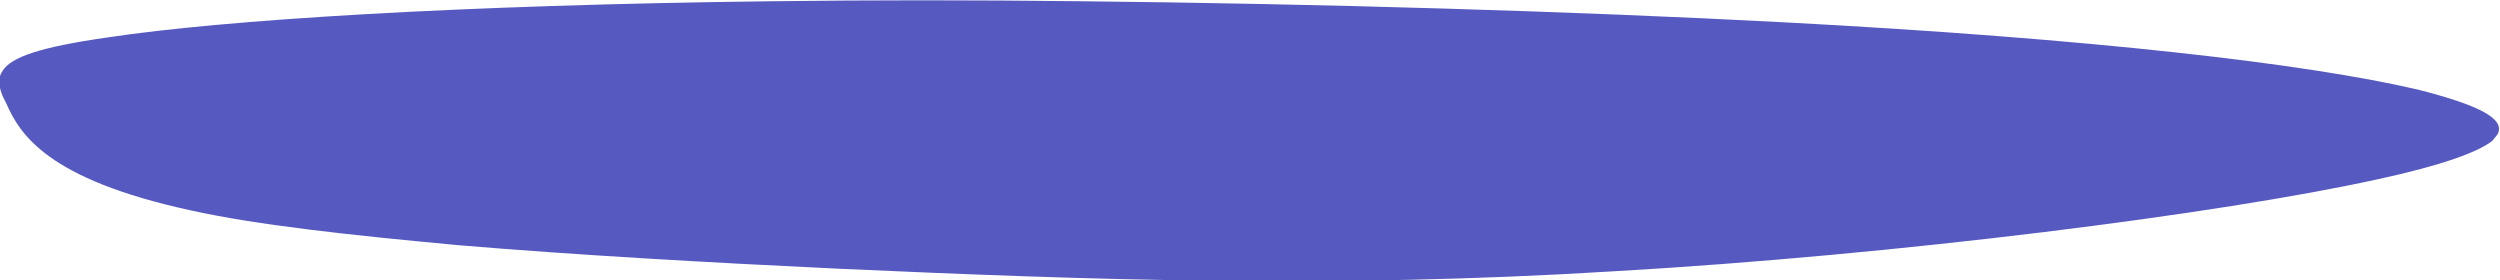 <?xml version="1.0" encoding="UTF-8"?>
<!DOCTYPE svg PUBLIC "-//W3C//DTD SVG 1.1//EN" "http://www.w3.org/Graphics/SVG/1.1/DTD/svg11.dtd">
<!-- Creator: CorelDRAW 2020 (64-Bit) -->
<svg xmlns="http://www.w3.org/2000/svg" xml:space="preserve" width="2009px" height="225px" version="1.1" style="shape-rendering:geometricPrecision; text-rendering:geometricPrecision; image-rendering:optimizeQuality; fill-rule:evenodd; clip-rule:evenodd"
viewBox="0 0 2009 225"
 xmlns:xlink="http://www.w3.org/1999/xlink"
 xmlns:xodm="http://www.corel.com/coreldraw/odm/2003">
 <defs>
  <style type="text/css">
   <![CDATA[
    .fil0 {fill:#5659C0}
   ]]>
  </style>
 </defs>
 <g id="Layer_x0020_1">
  <path class="fil0" d="M620 1c-252,3 -440,15 -533,29 -56,8 -78,16 -85,27 -4,6 -3,12 0,20 1,2 2,4 3,6 11,25 33,61 148,86 54,12 129,20 215,28 95,8 202,14 307,19 201,9 395,16 622,2 227,-13 487,-46 614,-74 51,-11 81,-22 92,-31l4 -5c7,-13 -17,-24 -64,-36 -90,-21 -263,-41 -508,-54 -170,-9 -374,-15 -567,-17 -86,-1 -169,-1 -247,0z"/>
 </g>
</svg>
